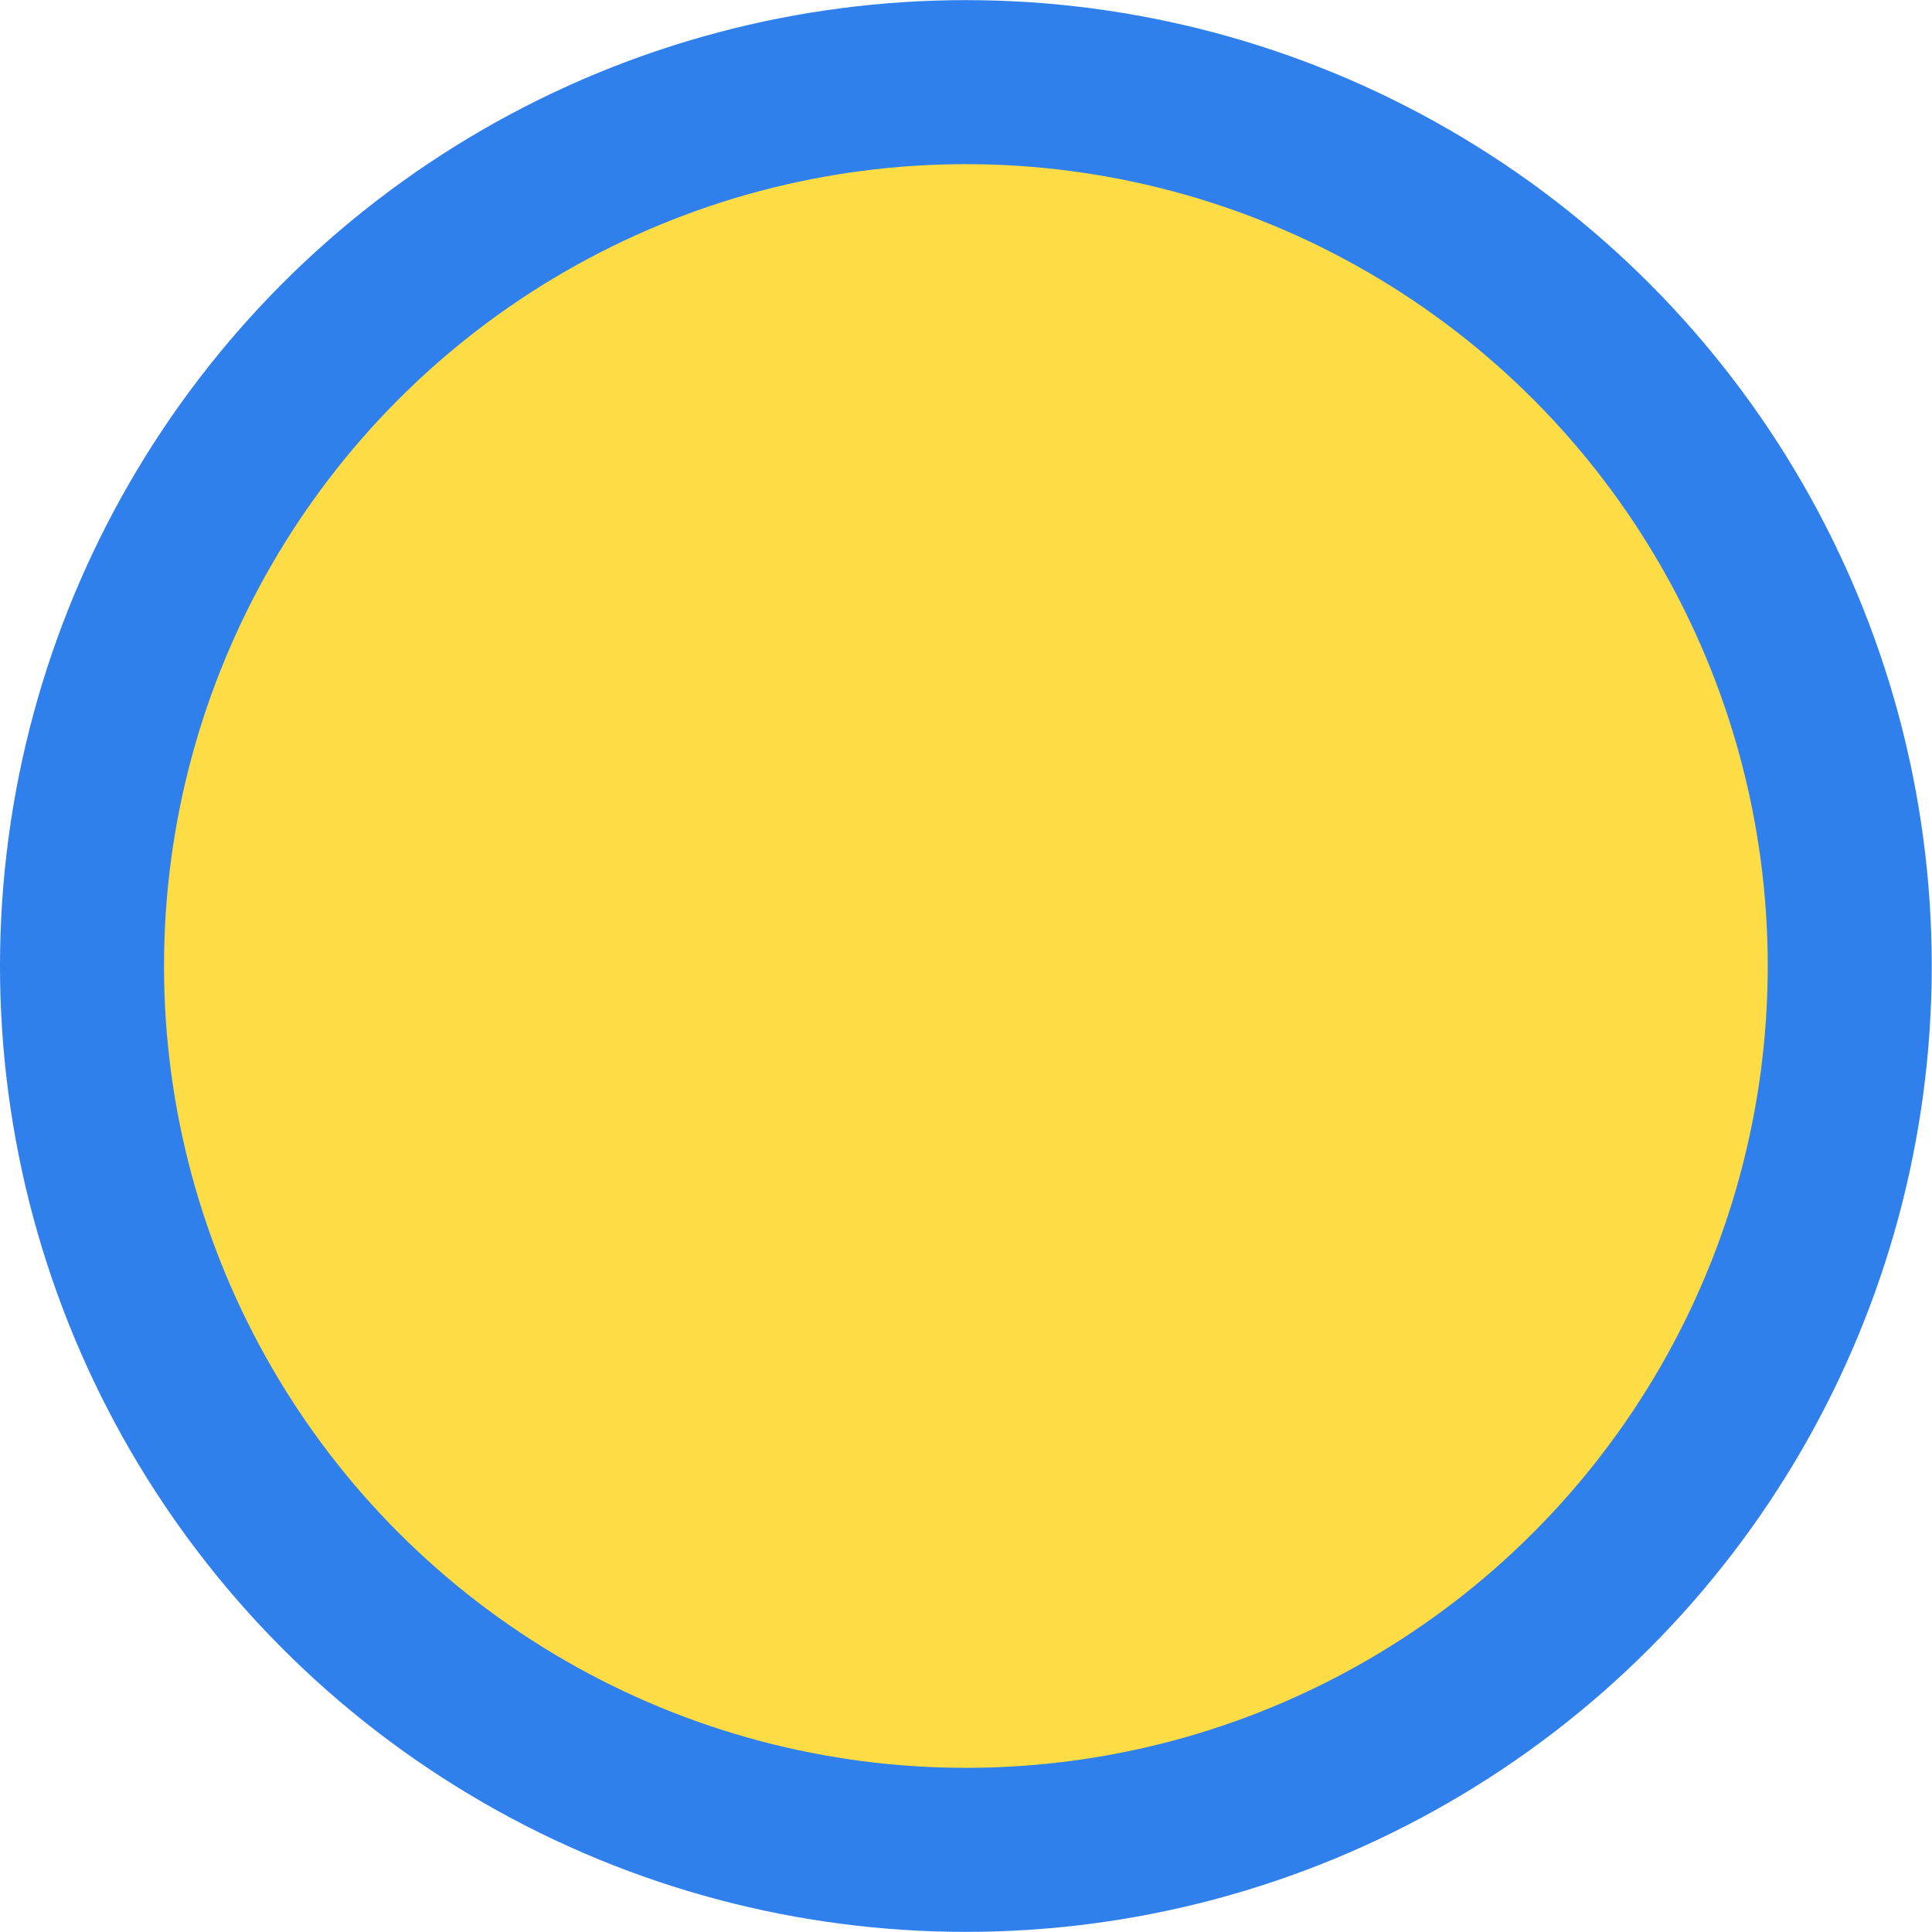 <svg width="314" height="314" viewBox="0 0 314 314" fill="none" xmlns="http://www.w3.org/2000/svg">
    <circle cx="156.98" cy="157" r="156.98" fill="#2F7FEC"/>
    <circle cx="156.98" cy="157" r="130.323" fill="#FEDC45"/>
</svg>
